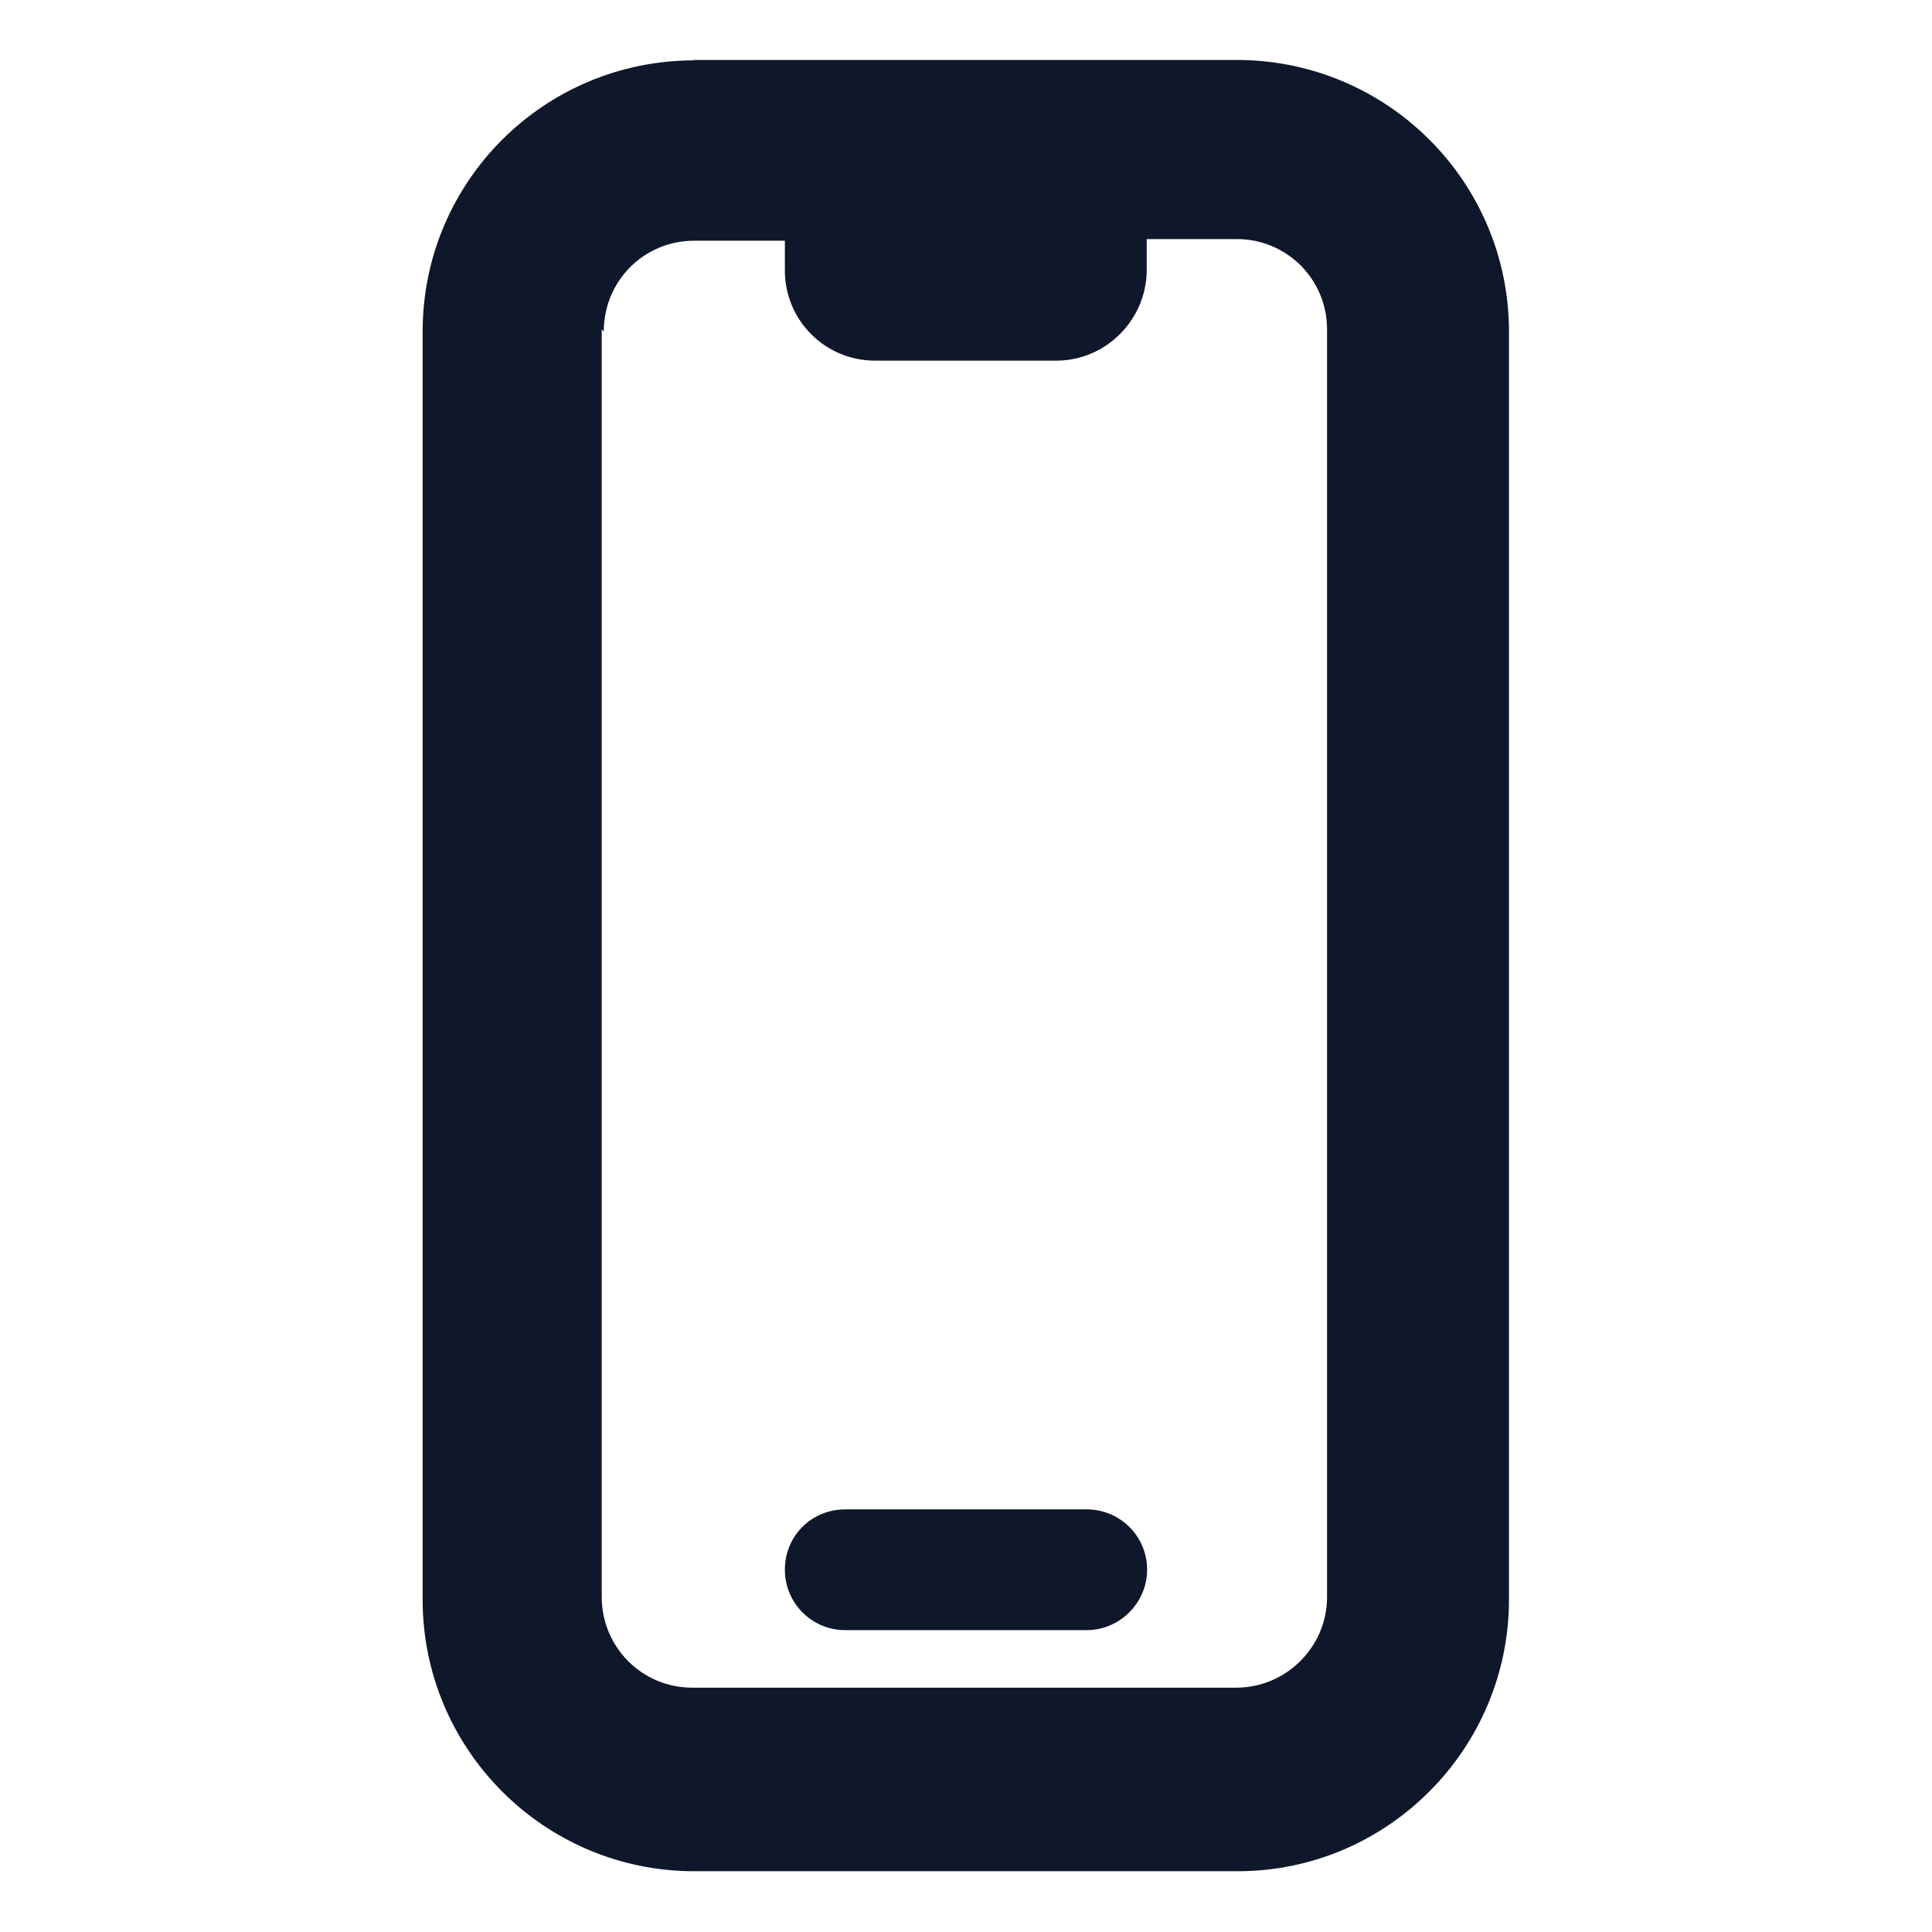 <svg viewBox="0 0 24 24" xmlns="http://www.w3.org/2000/svg"><g fill="#0F172A"><path d="M10.5 18.75c-.42 0-.75.33-.75.75 0 .41.33.75.75.75h3c.41 0 .75-.34.75-.75 0-.42-.34-.75-.75-.75h-3Z"/><path fill="#0F172A" fill-rule="evenodd" d="M8.625.75C6.755.75 5.25 2.26 5.25 4.12v15.75c0 1.86 1.51 3.375 3.375 3.375h6.75c1.86 0 3.37-1.52 3.37-3.375V4.12c0-1.87-1.52-3.375-3.38-3.375H8.61ZM7.5 4.12c0-.63.5-1.13 1.125-1.13H9.75v.37c0 .62.5 1.12 1.12 1.12h2.25c.62 0 1.125-.51 1.125-1.13v-.38h1.12c.62 0 1.12.5 1.12 1.12v15.75c0 .62-.51 1.125-1.13 1.125H8.6c-.63 0-1.125-.51-1.125-1.125V4.09Z"/></g></svg>